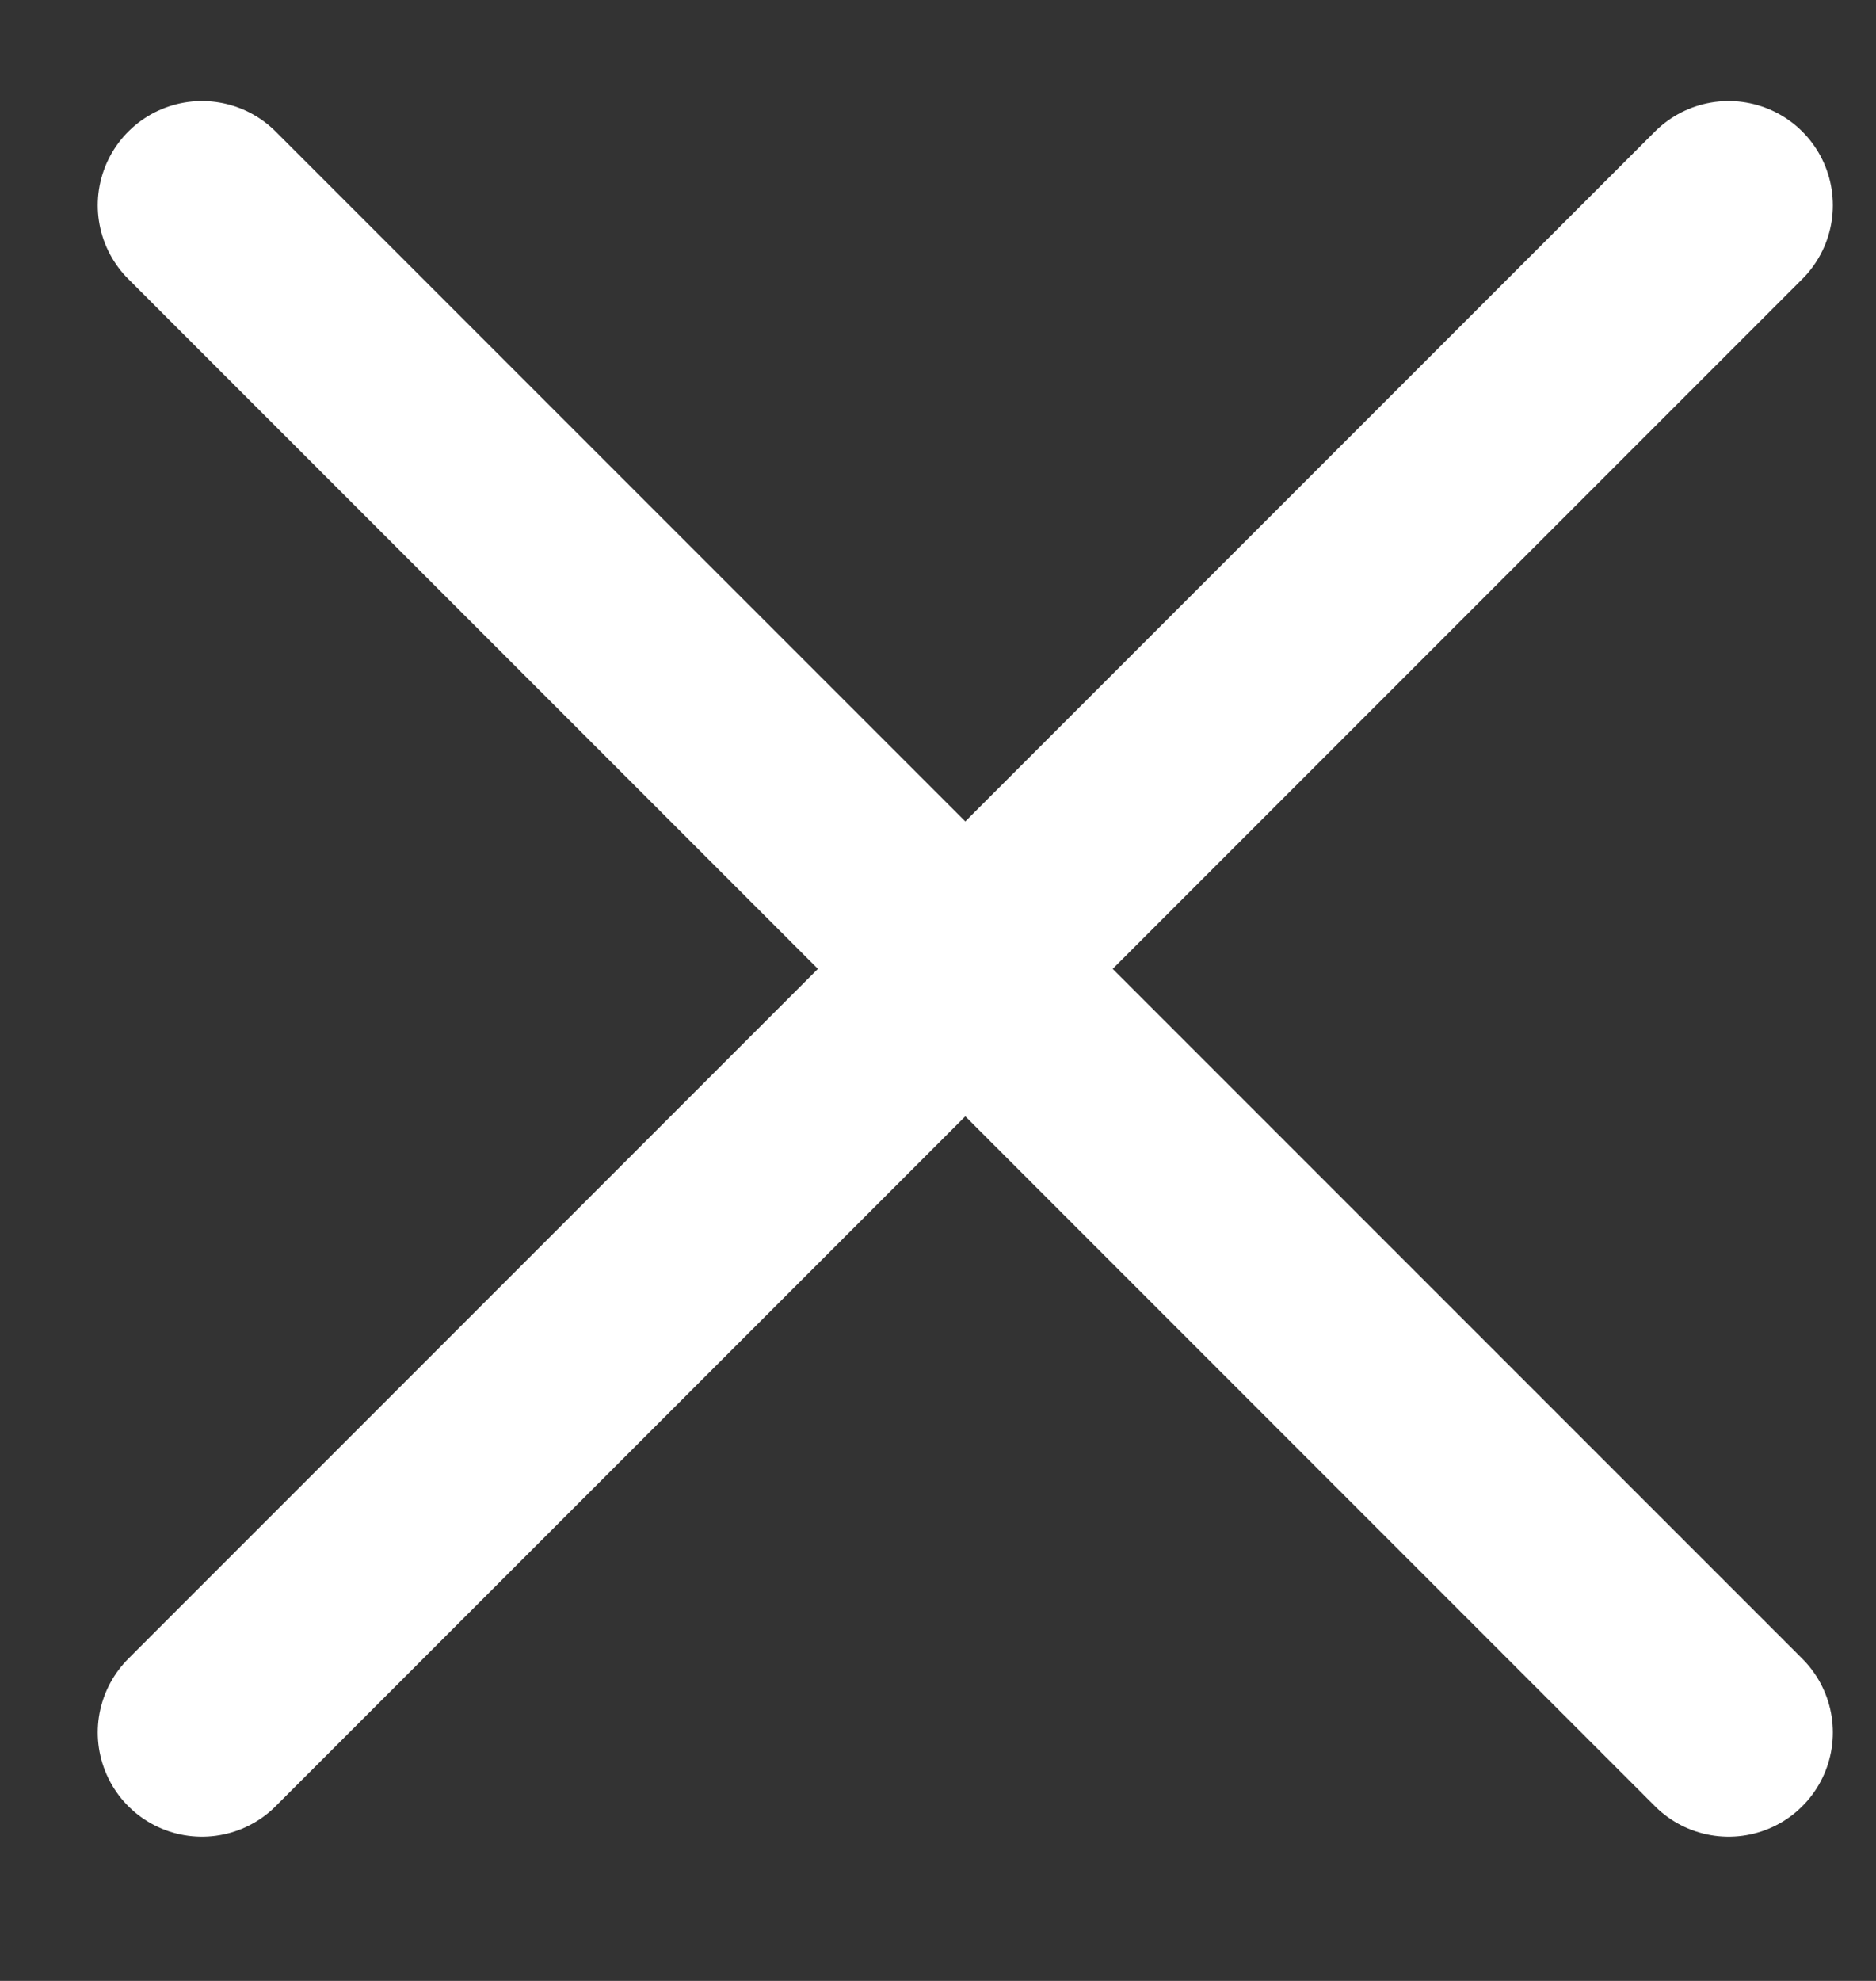 <svg fill="none" height="19" viewBox="0 0 18 19" width="18" xmlns="http://www.w3.org/2000/svg"><rect x="0" y="0" width="18" height="19" fill="#333333" stroke="none"/><g stroke="#fff" stroke-linecap="round" stroke-width="2"><path d="m1.938 1.969 14.648 14.648"/><path d="m1.938 16.617 14.648-14.648"/></g></svg>